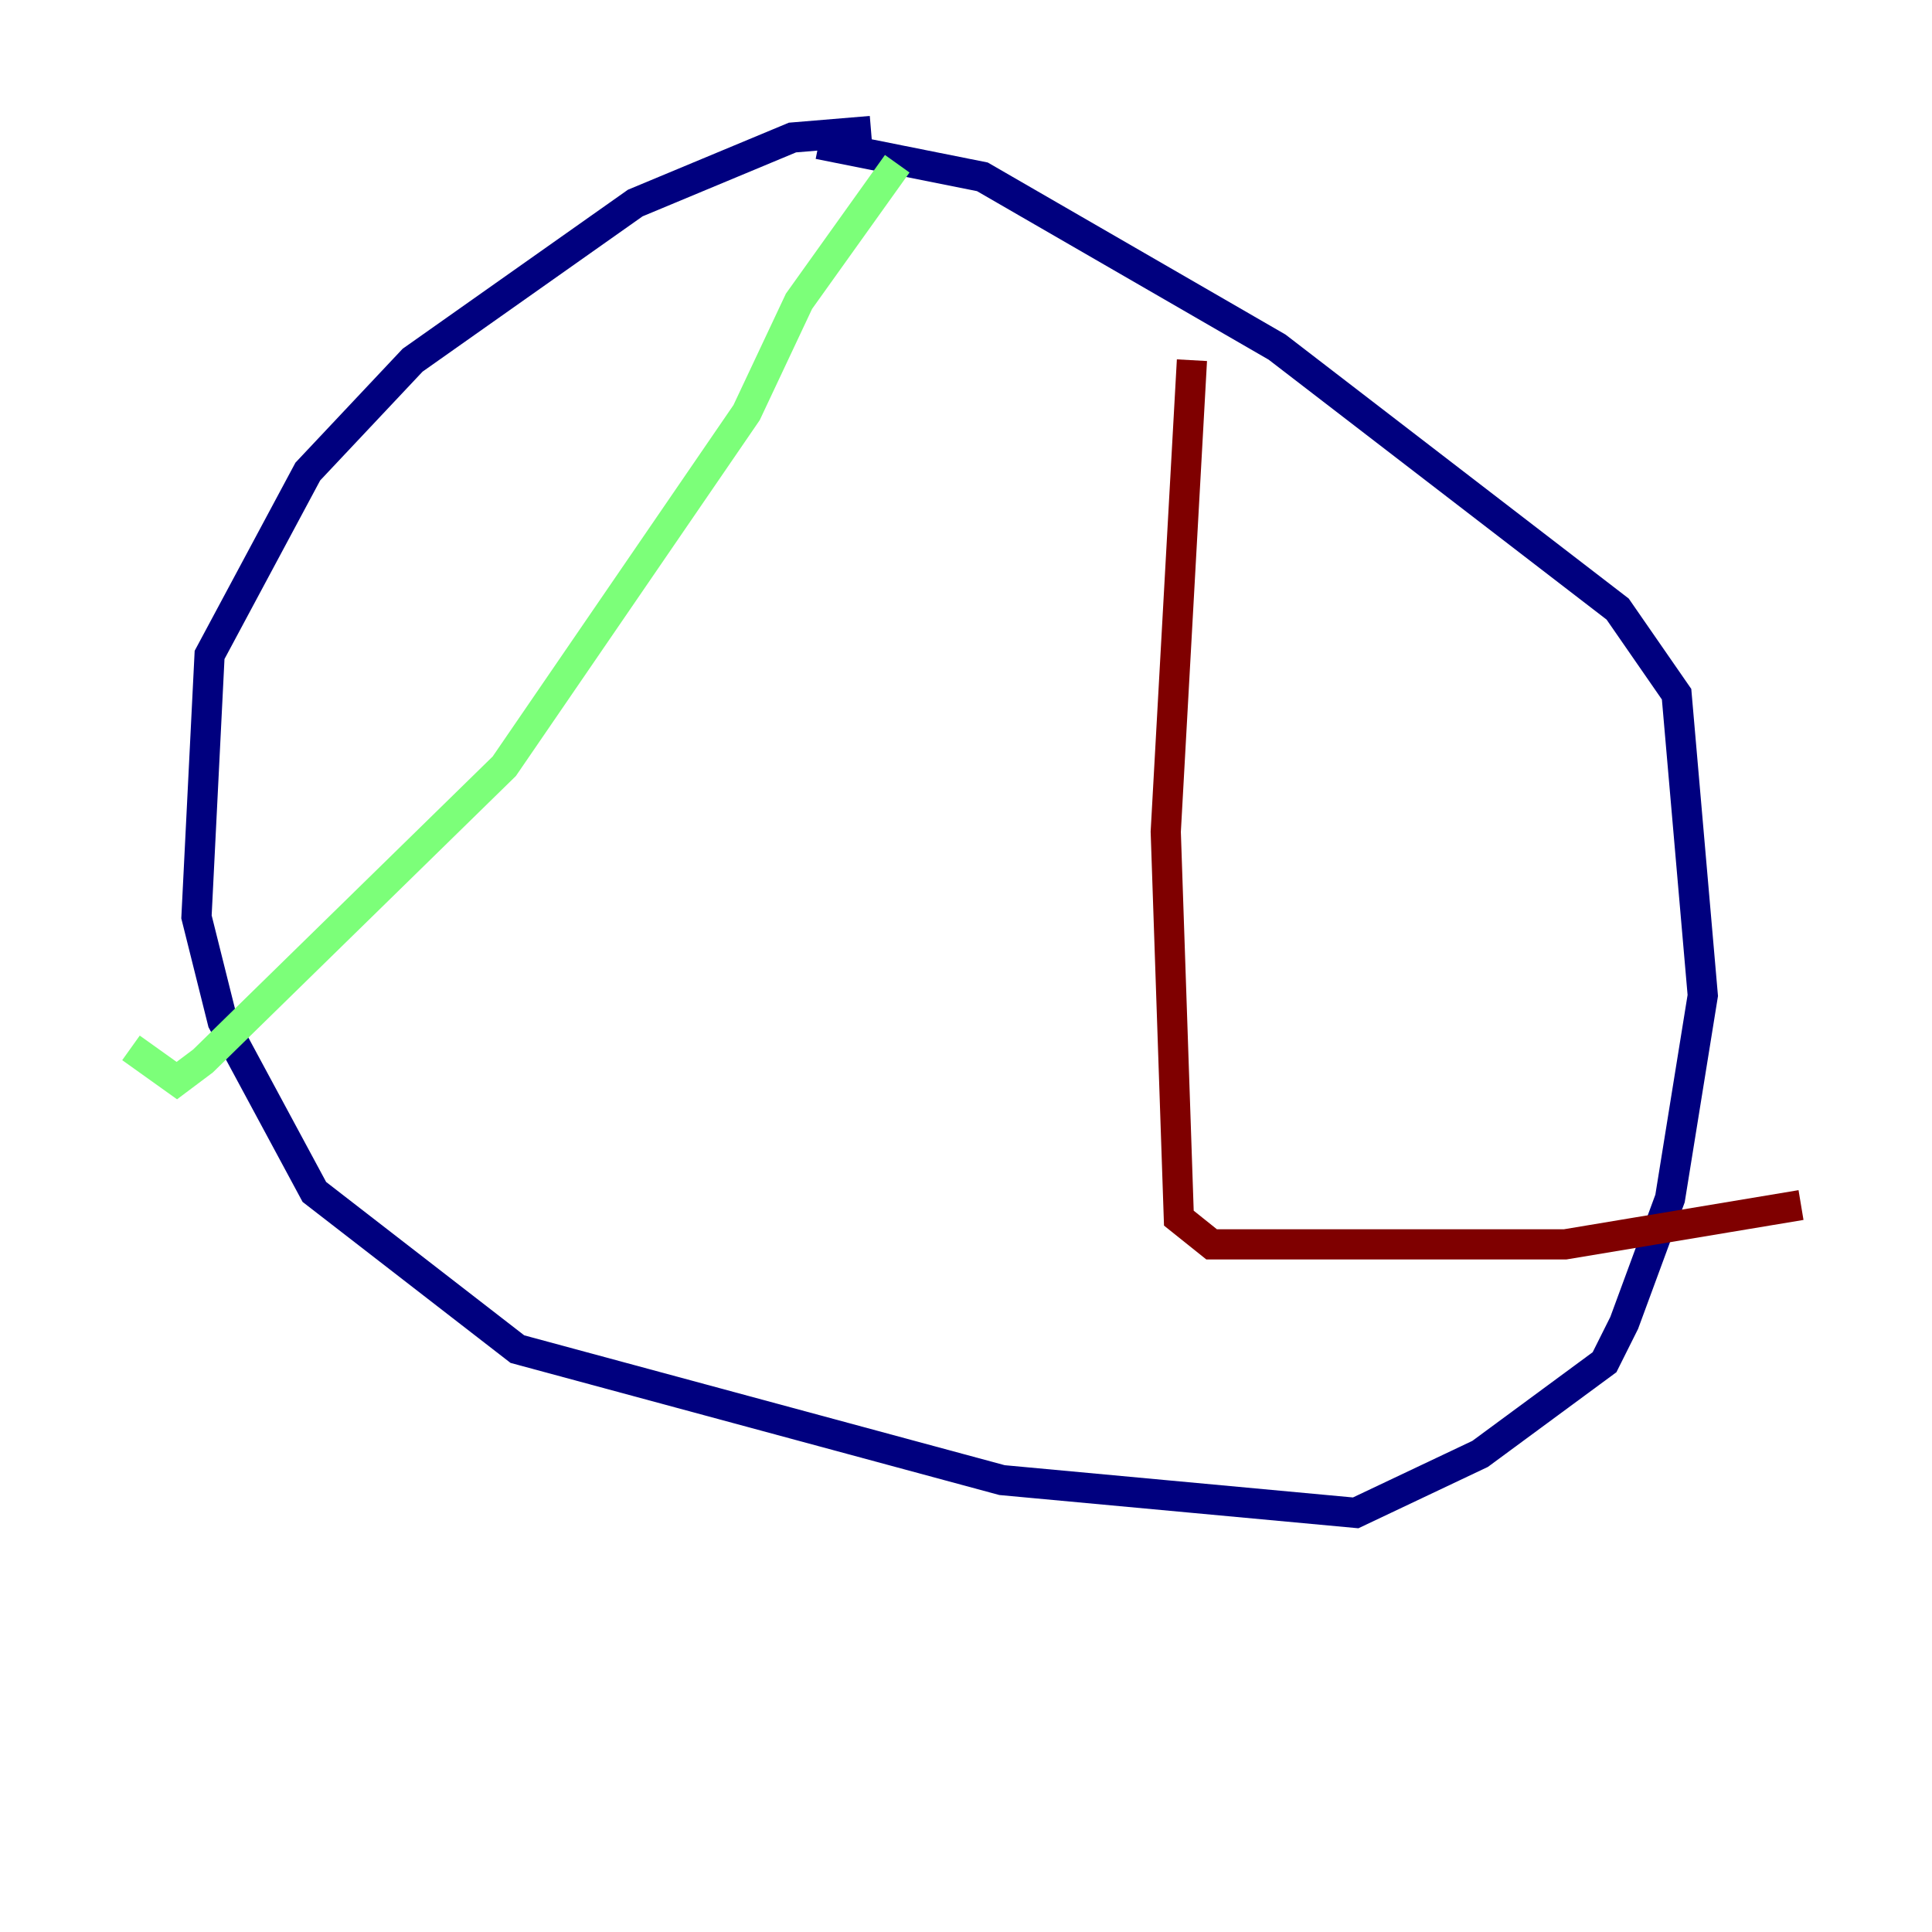 <?xml version="1.0" encoding="utf-8" ?>
<svg baseProfile="tiny" height="128" version="1.2" viewBox="0,0,128,128" width="128" xmlns="http://www.w3.org/2000/svg" xmlns:ev="http://www.w3.org/2001/xml-events" xmlns:xlink="http://www.w3.org/1999/xlink"><defs /><polyline fill="none" points="57.709,8.678 52.502,9.112 42.088,13.451 27.336,23.864 20.393,31.241 13.885,43.39 13.017,60.746 14.752,67.688 20.827,78.969 34.278,89.383 66.386,98.061 89.817,100.231 98.061,96.325 106.305,90.251 107.607,87.647 110.644,79.403 112.814,65.953 111.078,45.993 107.173,40.352 84.61,22.997 65.085,11.715 54.237,9.546" stroke="#00007f" stroke-width="2" /><polyline fill="none" points="59.444,10.848 52.936,19.959 49.464,27.336 33.41,50.766 13.451,70.291 11.715,71.593 8.678,69.424" stroke="#7cff79" stroke-width="2" /><polyline fill="none" points="78.969,23.864 77.234,55.105 78.102,80.705 80.271,82.441 103.702,82.441 119.322,79.837" stroke="#7f0000" stroke-width="2" /></svg>